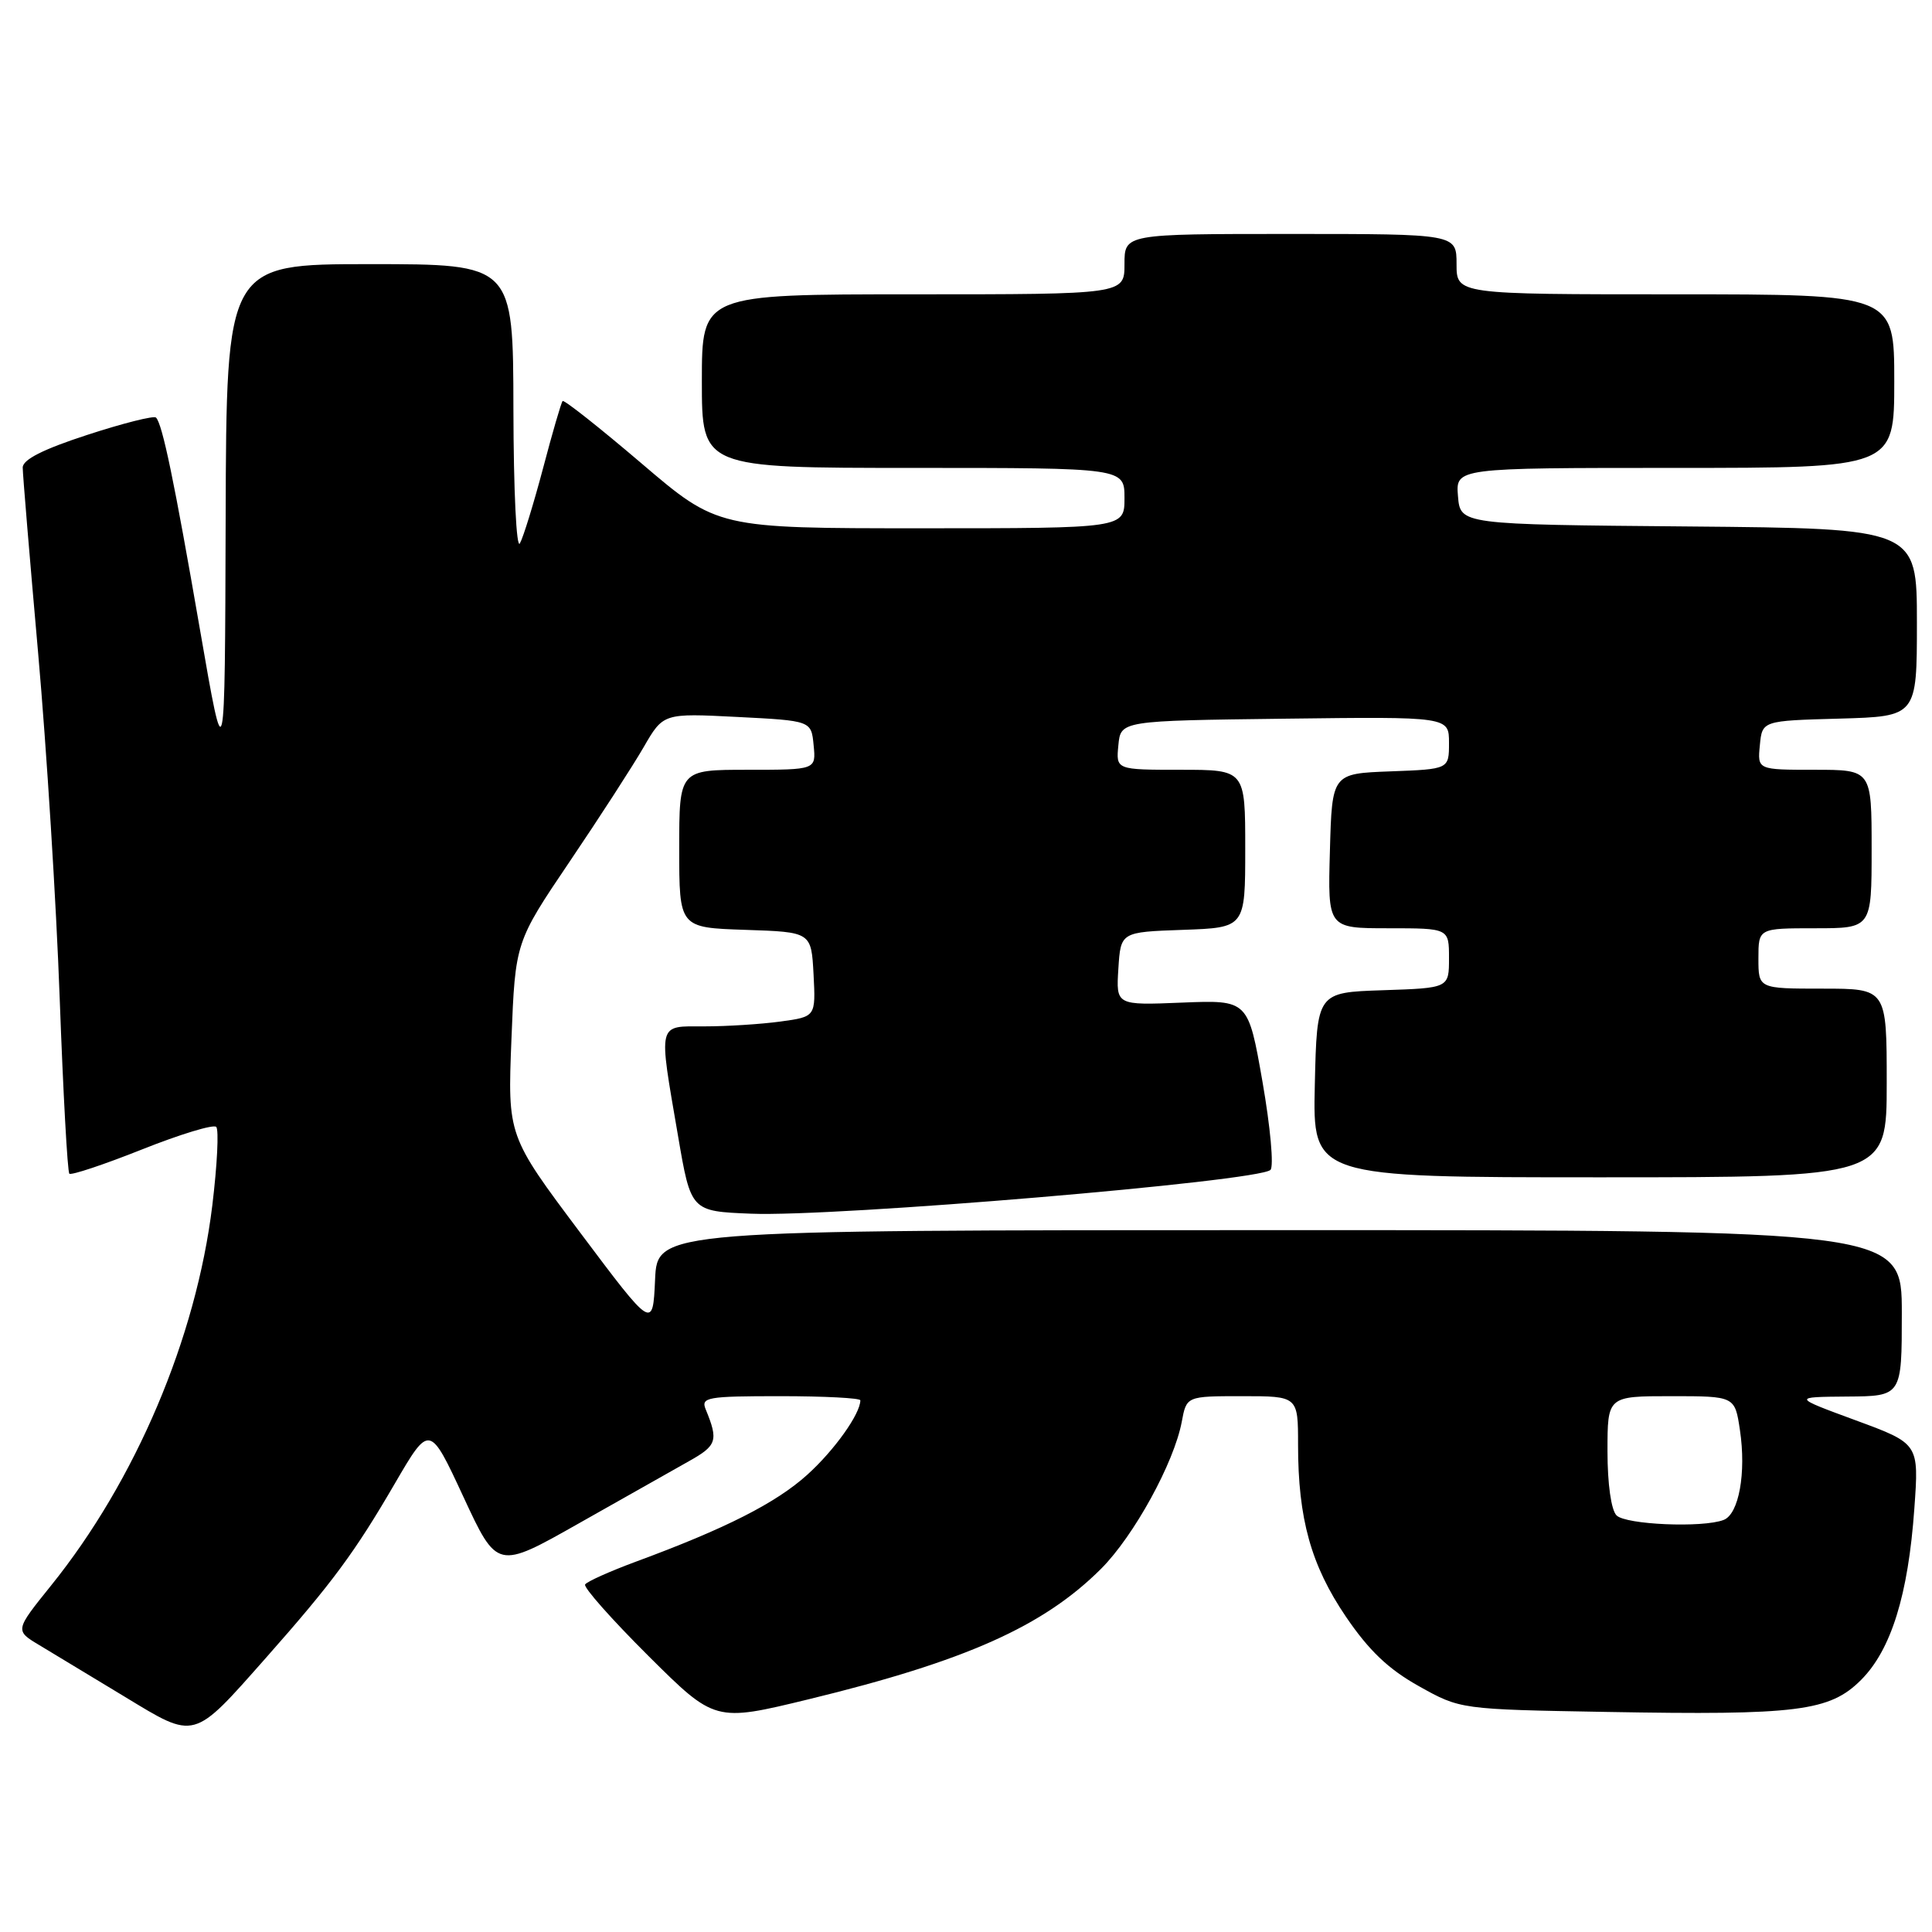 <?xml version="1.0" encoding="UTF-8" standalone="no"?>
<!DOCTYPE svg PUBLIC "-//W3C//DTD SVG 1.1//EN" "http://www.w3.org/Graphics/SVG/1.1/DTD/svg11.dtd" >
<svg xmlns="http://www.w3.org/2000/svg" xmlns:xlink="http://www.w3.org/1999/xlink" version="1.1" viewBox="0 0 256 256">
 <g >
 <path fill="currentColor"
d=" M 35.24 219.67 C 44.05 209.71 47.01 205.70 52.31 196.59 C 56.92 188.68 56.92 188.68 61.40 198.33 C 65.88 207.98 65.88 207.98 76.69 201.86 C 82.63 198.50 89.20 194.79 91.28 193.62 C 95.00 191.54 95.21 190.89 93.51 186.75 C 92.85 185.15 93.68 185.00 103.39 185.00 C 109.23 185.00 114.00 185.25 114.00 185.55 C 114.00 187.34 110.56 192.17 106.97 195.41 C 102.82 199.16 96.14 202.55 84.23 206.94 C 80.78 208.22 77.77 209.57 77.53 209.95 C 77.29 210.33 81.07 214.59 85.91 219.41 C 94.73 228.18 94.73 228.18 107.16 225.16 C 127.97 220.10 138.26 215.50 145.91 207.86 C 150.25 203.51 155.57 193.83 156.59 188.39 C 157.22 185.00 157.22 185.00 164.61 185.00 C 172.00 185.00 172.00 185.00 172.00 191.45 C 172.00 201.24 173.72 207.41 178.34 214.22 C 181.39 218.71 183.97 221.17 188.00 223.42 C 193.50 226.50 193.50 226.50 212.92 226.84 C 238.18 227.29 242.44 226.76 246.60 222.60 C 250.58 218.62 252.85 211.34 253.66 199.89 C 254.28 191.29 254.28 191.29 245.89 188.20 C 237.50 185.11 237.50 185.11 244.75 185.05 C 252.00 185.00 252.00 185.00 252.00 174.00 C 252.00 163.00 252.00 163.00 169.55 163.00 C 87.09 163.00 87.09 163.00 86.80 169.58 C 86.50 176.16 86.50 176.16 76.88 163.33 C 67.26 150.50 67.26 150.50 67.77 137.67 C 68.28 124.83 68.28 124.83 75.48 114.17 C 79.45 108.30 83.86 101.47 85.29 99.00 C 87.89 94.50 87.89 94.50 97.70 95.00 C 107.50 95.50 107.50 95.50 107.81 98.75 C 108.13 102.00 108.13 102.00 99.06 102.00 C 90.00 102.00 90.00 102.00 90.00 112.46 C 90.00 122.92 90.00 122.92 98.75 123.21 C 107.50 123.50 107.50 123.50 107.80 129.11 C 108.09 134.72 108.09 134.72 103.41 135.36 C 100.83 135.71 96.31 136.00 93.36 136.00 C 87.05 136.00 87.23 135.27 89.84 150.50 C 91.55 160.50 91.55 160.50 99.52 160.82 C 110.60 161.28 166.75 156.54 168.34 155.02 C 168.81 154.58 168.33 149.33 167.29 143.36 C 165.39 132.50 165.39 132.50 156.64 132.85 C 147.88 133.21 147.88 133.21 148.19 128.35 C 148.50 123.50 148.50 123.50 156.75 123.21 C 165.00 122.92 165.00 122.92 165.00 112.46 C 165.00 102.00 165.00 102.00 156.44 102.00 C 147.87 102.00 147.87 102.00 148.19 98.75 C 148.50 95.50 148.50 95.50 170.25 95.23 C 192.00 94.96 192.00 94.96 192.00 98.44 C 192.00 101.92 192.00 101.92 184.25 102.21 C 176.50 102.50 176.50 102.50 176.22 112.75 C 175.93 123.00 175.93 123.00 183.97 123.00 C 192.00 123.00 192.00 123.00 192.00 126.96 C 192.00 130.92 192.00 130.92 183.25 131.21 C 174.50 131.50 174.50 131.50 174.22 143.75 C 173.94 156.00 173.94 156.00 211.97 156.00 C 250.00 156.00 250.00 156.00 250.00 143.50 C 250.00 131.00 250.00 131.00 241.50 131.00 C 233.00 131.00 233.00 131.00 233.00 127.00 C 233.00 123.00 233.00 123.00 240.50 123.00 C 248.00 123.00 248.00 123.00 248.00 112.50 C 248.00 102.00 248.00 102.00 240.44 102.00 C 232.87 102.00 232.87 102.00 233.19 98.75 C 233.50 95.50 233.50 95.50 243.75 95.22 C 254.00 94.93 254.00 94.93 254.00 82.48 C 254.00 70.03 254.00 70.03 223.75 69.76 C 193.50 69.50 193.50 69.50 193.19 65.75 C 192.88 62.00 192.88 62.00 221.94 62.00 C 251.00 62.00 251.00 62.00 251.00 50.50 C 251.00 39.00 251.00 39.00 222.00 39.00 C 193.00 39.00 193.00 39.00 193.00 35.00 C 193.00 31.00 193.00 31.00 171.00 31.00 C 149.00 31.00 149.00 31.00 149.00 35.00 C 149.00 39.00 149.00 39.00 121.00 39.00 C 93.00 39.00 93.00 39.00 93.00 50.50 C 93.00 62.00 93.00 62.00 121.00 62.00 C 149.00 62.00 149.00 62.00 149.00 66.00 C 149.00 70.00 149.00 70.00 122.04 70.00 C 95.08 70.00 95.08 70.00 84.99 61.39 C 79.43 56.65 74.73 52.94 74.55 53.14 C 74.36 53.34 73.20 57.33 71.97 62.00 C 70.73 66.67 69.35 71.17 68.89 72.00 C 68.43 72.84 68.05 65.04 68.03 54.25 C 68.00 35.00 68.00 35.00 49.00 35.00 C 30.00 35.00 30.00 35.00 29.90 68.75 C 29.80 102.50 29.80 102.50 26.51 83.50 C 23.07 63.63 21.52 56.19 20.67 55.33 C 20.39 55.05 16.30 56.08 11.58 57.62 C 5.71 59.53 3.00 60.90 3.01 61.96 C 3.01 62.81 3.93 73.85 5.05 86.50 C 6.17 99.15 7.46 119.75 7.91 132.29 C 8.37 144.82 8.94 155.27 9.19 155.52 C 9.43 155.76 13.76 154.32 18.81 152.31 C 23.86 150.30 28.29 148.95 28.65 149.32 C 29.02 149.69 28.78 154.38 28.13 159.74 C 25.98 177.32 17.97 196.19 6.76 210.10 C 1.97 216.05 1.97 216.05 5.23 218.00 C 7.03 219.08 12.10 222.14 16.50 224.81 C 25.96 230.55 25.50 230.68 35.24 219.67 Z  M 214.20 200.80 C 213.49 200.09 213.00 196.64 213.00 192.30 C 213.00 185.00 213.00 185.00 221.44 185.00 C 229.88 185.00 229.88 185.00 230.55 189.49 C 231.40 195.17 230.41 200.63 228.39 201.40 C 225.62 202.47 215.43 202.03 214.20 200.80 Z "/>
</g>
</svg>